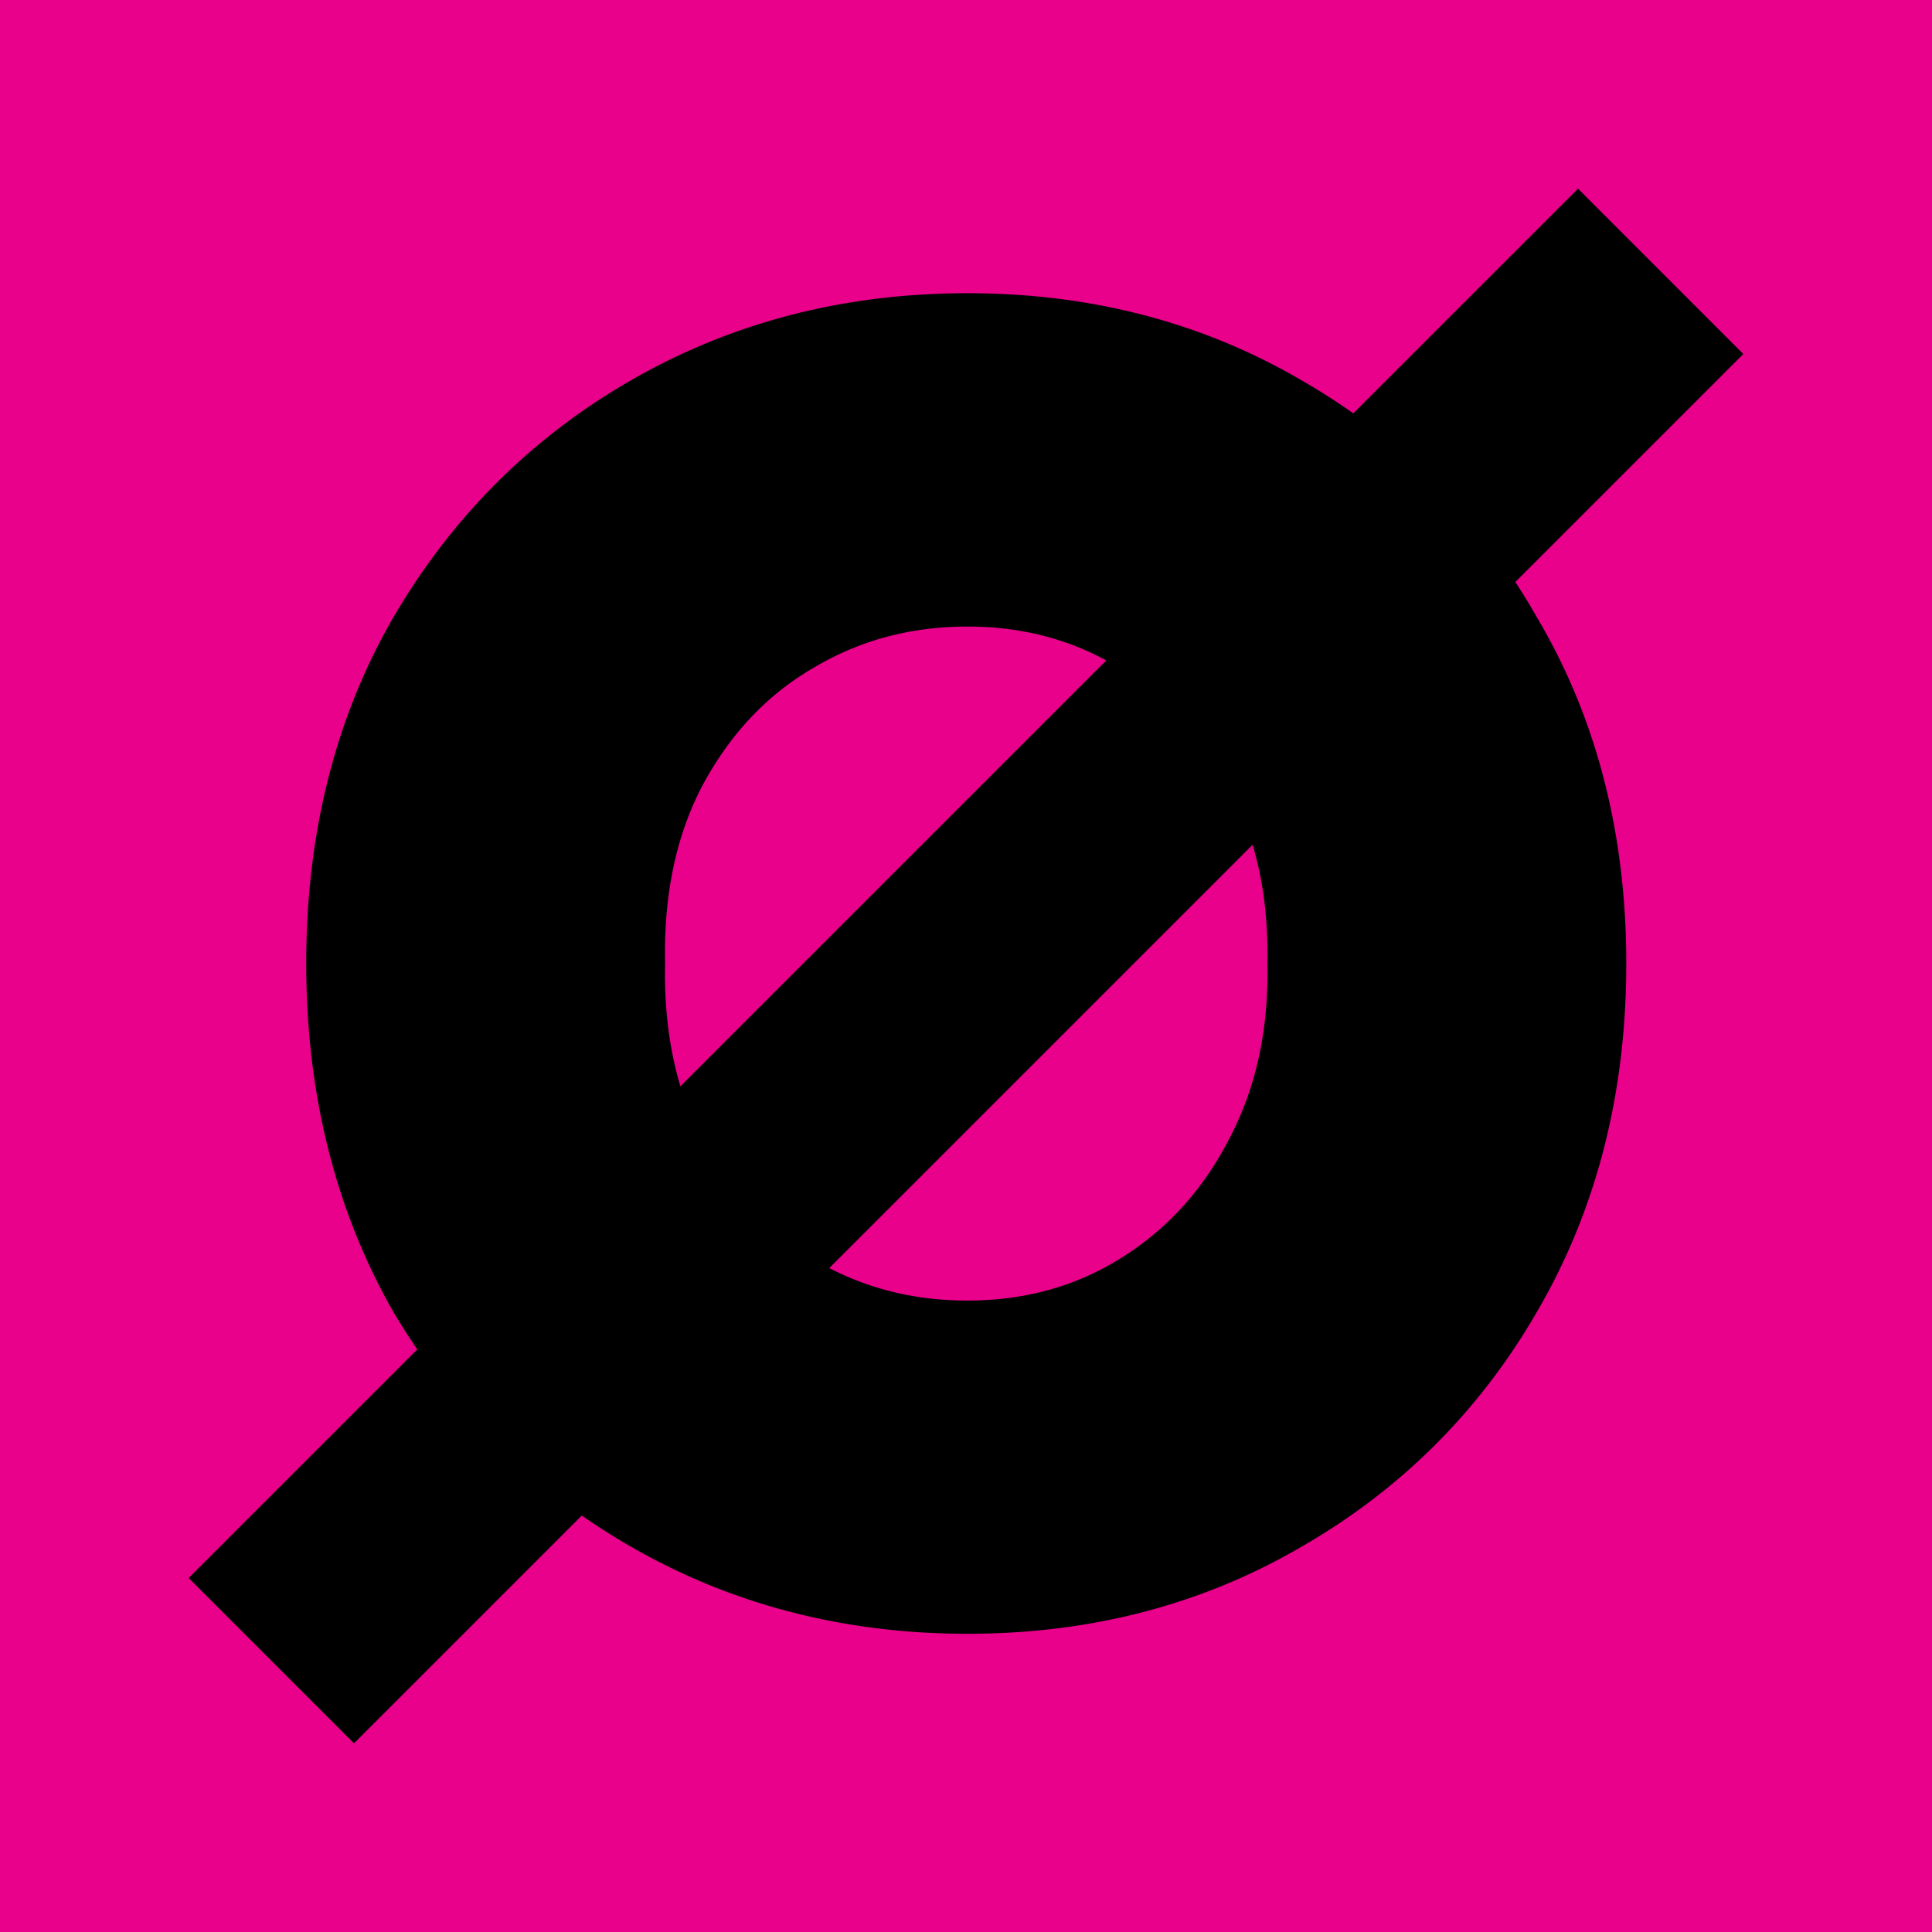 <svg fill="none" xmlns="http://www.w3.org/2000/svg" viewBox="0 0 256 256">
  <path fill="#E9008B" d="M0 0h256v256H0z"/>
  <path fill-rule="evenodd" clip-rule="evenodd" d="M172.286 205.047c13.291-7.609 23.806-18.092 31.436-31.344 7.914-13.593 11.768-29.017 11.768-46.035 0-16.992-3.843-32.323-11.765-45.735a88.905 88.905 0 0 0-2.935-4.818L231 46.906 209.095 25l-29.777 29.776a86.185 86.185 0 0 0-7.034-4.487c-13.198-7.669-27.969-11.437-44.102-11.437-16.148 0-31.002 3.772-44.376 11.423-13.324 7.622-23.932 18.214-31.751 31.638l-.02.037c-7.721 13.415-11.46 28.737-11.46 45.718 0 16.984 3.74 32.381 11.431 45.964l.039.069.04.067a91.17 91.17 0 0 0 3.206 5.035L25 209.095 46.905 231l30.184-30.183a89.417 89.417 0 0 0 6.717 4.244c13.374 7.651 28.228 11.423 44.376 11.423 16.135 0 30.905-3.768 44.104-11.437ZM107.556 88.63c6.17-3.724 12.982-5.607 20.619-5.607 6.86 0 12.945 1.52 18.408 4.492l-56.428 56.427c-1.45-4.868-2.146-10.218-2.032-16.107l.002-.155-.003-.156c-.175-9.279 1.578-17.014 4.967-23.463 3.693-6.852 8.504-11.896 14.411-15.397l.056-.034Zm60.375 38.894-.003.156.003.155c.173 9-1.644 16.735-5.244 23.426l-.035.066c-3.492 6.63-8.224 11.722-14.238 15.45-5.928 3.673-12.602 5.554-20.239 5.554-6.69 0-12.745-1.443-18.293-4.305l56.092-56.091c1.389 4.638 2.066 9.812 1.957 15.589Z" fill="#000"/>
</svg>